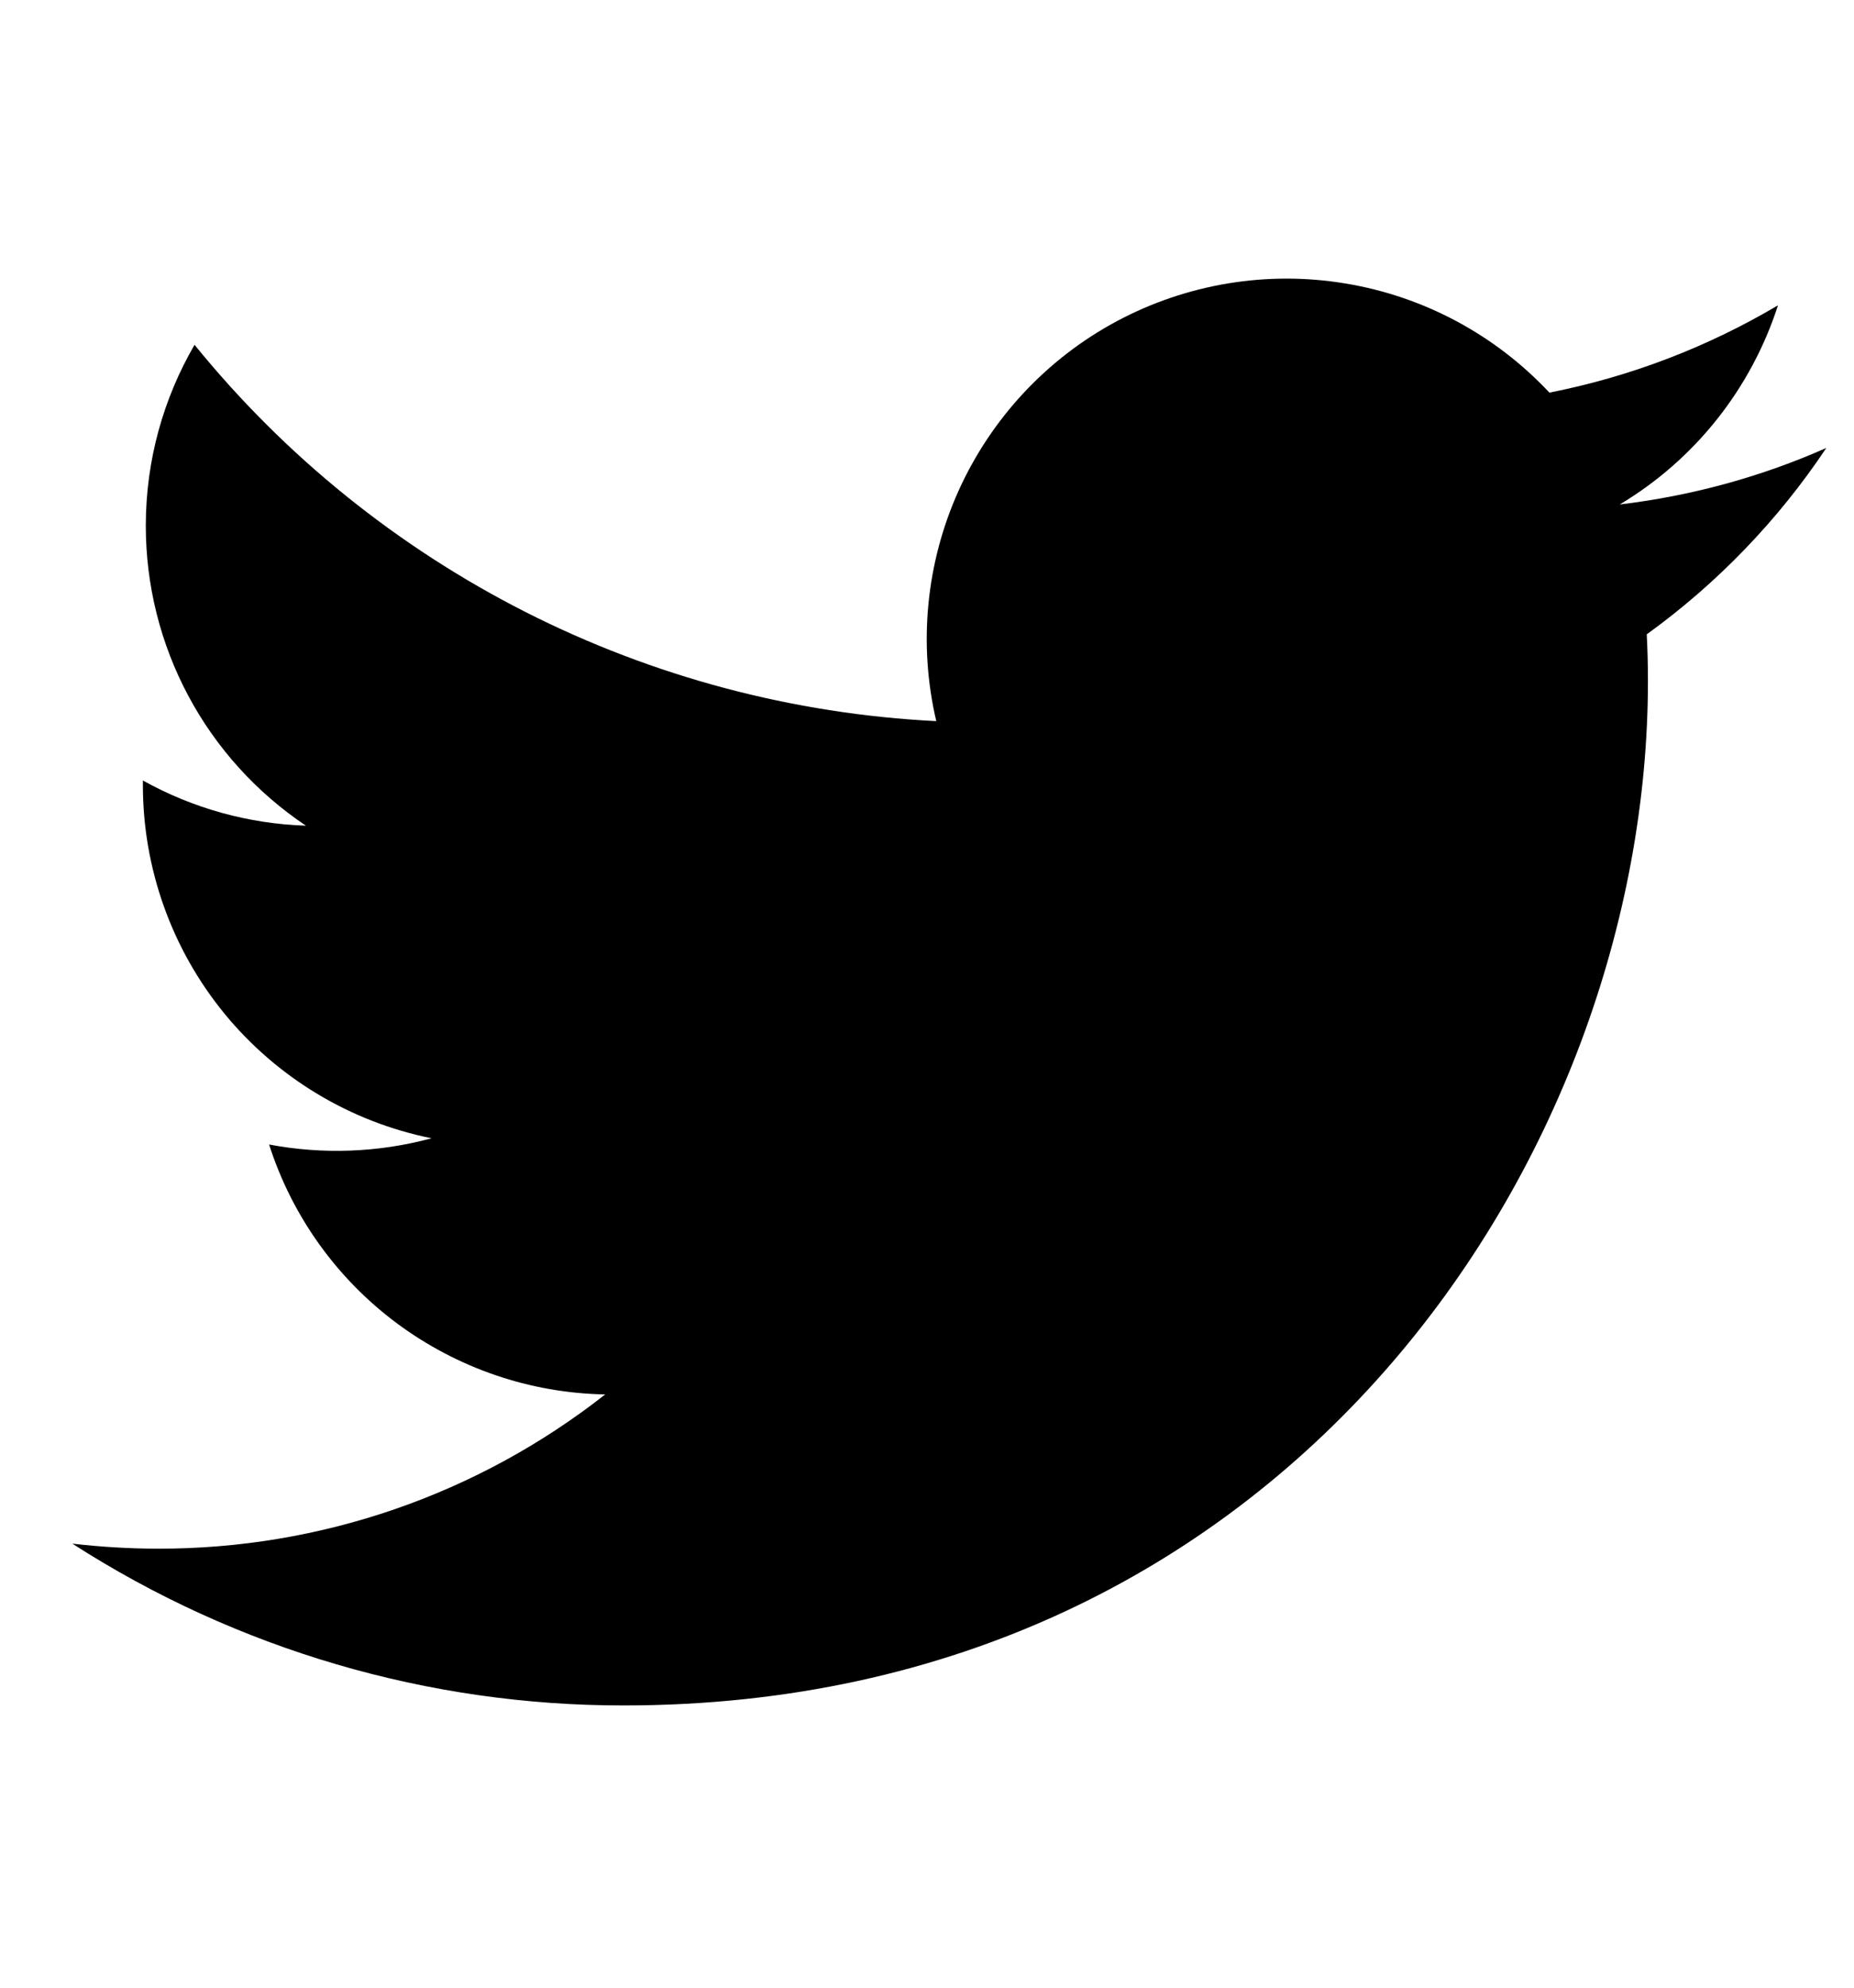 <svg width="14" height="15" viewBox="0 0 14 15" xmlns="http://www.w3.org/2000/svg">
<path d="M13.792 3.38C13.305 3.596 12.781 3.741 12.231 3.807C12.799 3.468 13.223 2.933 13.426 2.304C12.893 2.62 12.309 2.843 11.7 2.963C11.291 2.526 10.749 2.236 10.158 2.139C9.567 2.041 8.961 2.142 8.433 2.424C7.905 2.707 7.486 3.156 7.239 3.702C6.993 4.247 6.933 4.859 7.07 5.442C5.989 5.388 4.932 5.107 3.967 4.618C3.002 4.128 2.151 3.442 1.469 2.602C1.235 3.005 1.101 3.471 1.101 3.968C1.101 4.416 1.211 4.856 1.422 5.251C1.633 5.646 1.938 5.982 2.31 6.231C1.878 6.217 1.456 6.1 1.079 5.89V5.925C1.079 6.553 1.296 7.161 1.693 7.647C2.091 8.133 2.644 8.466 3.259 8.59C2.859 8.698 2.439 8.714 2.032 8.637C2.205 9.177 2.543 9.649 2.998 9.987C3.454 10.325 4.003 10.513 4.57 10.523C3.608 11.279 2.419 11.689 1.195 11.687C0.978 11.687 0.762 11.674 0.546 11.649C1.789 12.448 3.235 12.872 4.711 12.87C9.711 12.87 12.444 8.73 12.444 5.139C12.444 5.022 12.441 4.904 12.435 4.787C12.967 4.403 13.426 3.927 13.79 3.382L13.792 3.38Z"/>
</svg>
